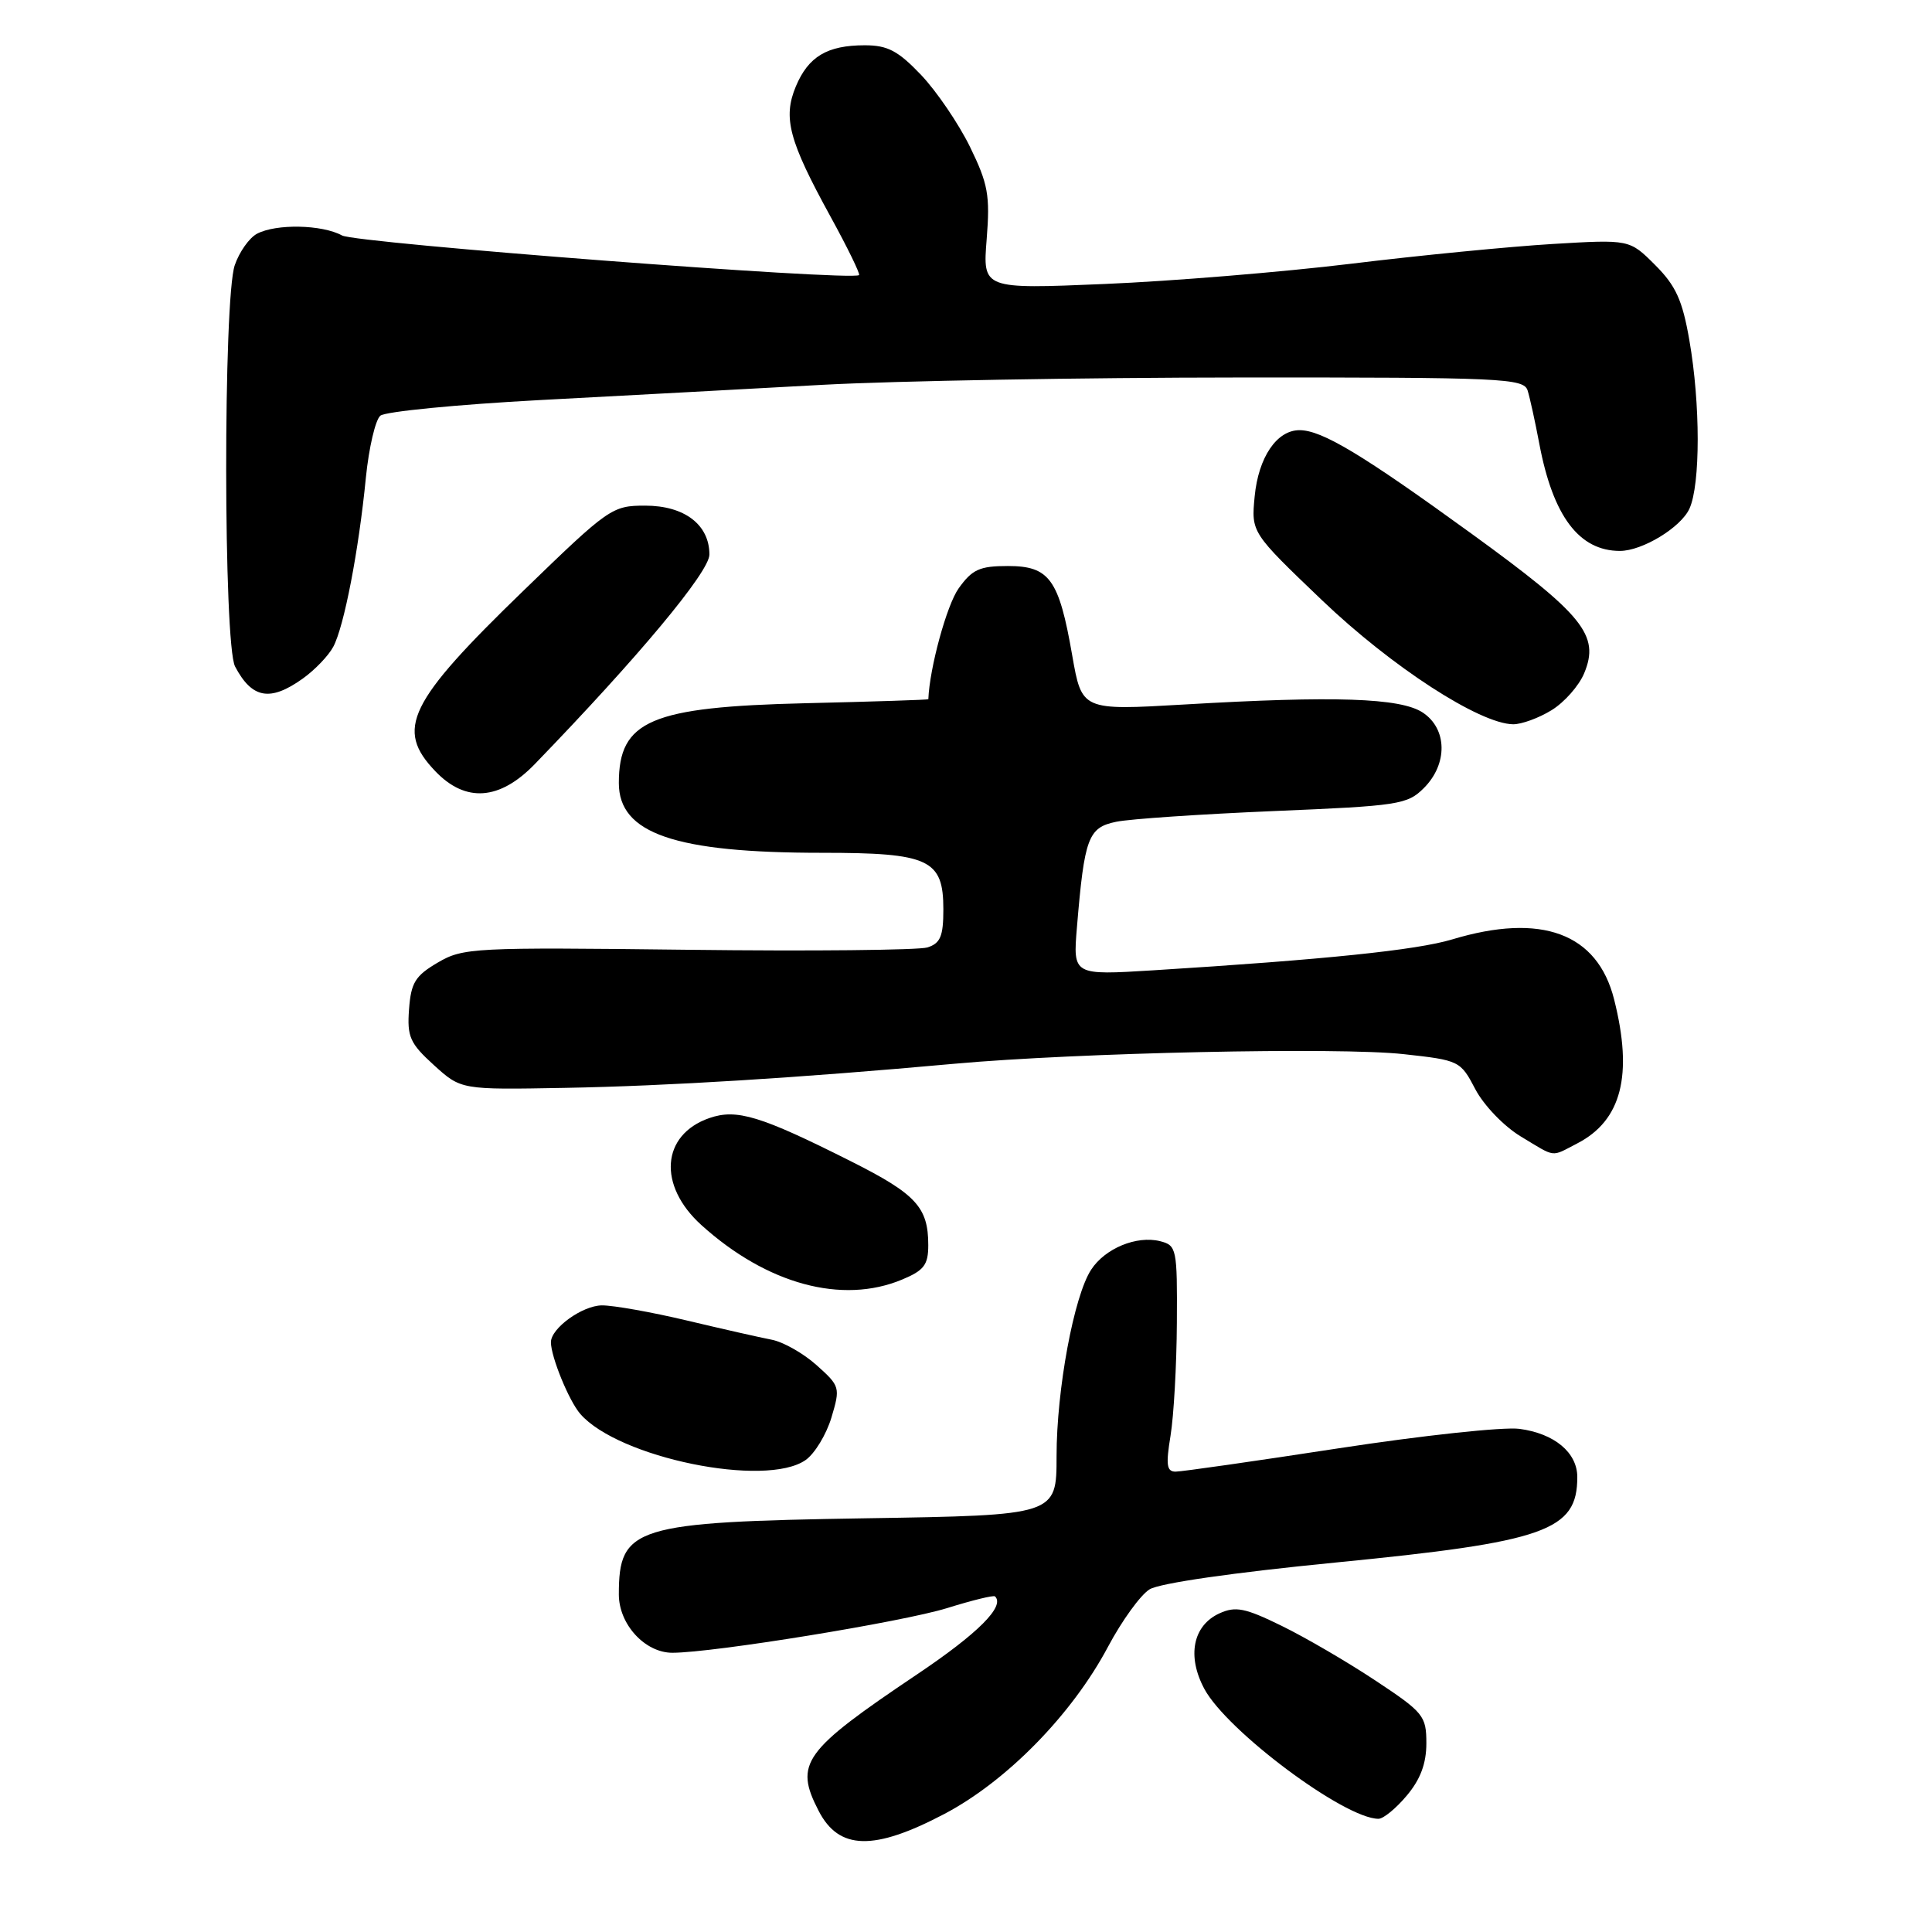 <?xml version="1.0" encoding="UTF-8" standalone="no"?>
<!DOCTYPE svg PUBLIC "-//W3C//DTD SVG 1.1//EN" "http://www.w3.org/Graphics/SVG/1.1/DTD/svg11.dtd" >
<svg xmlns="http://www.w3.org/2000/svg" xmlns:xlink="http://www.w3.org/1999/xlink" version="1.1" viewBox="0 0 256 256">
 <g >
 <path fill="currentColor"
d=" M 125.11 240.37 C 133.39 236.02 142.05 227.18 146.82 218.20 C 148.65 214.76 151.12 211.34 152.32 210.60 C 153.63 209.78 163.45 208.37 176.91 207.05 C 204.83 204.31 209.00 202.84 209.00 195.72 C 209.00 192.47 205.96 189.94 201.33 189.33 C 199.22 189.05 188.44 190.21 177.36 191.91 C 166.29 193.61 156.57 195.00 155.77 195.00 C 154.59 195.00 154.47 194.10 155.10 190.25 C 155.53 187.64 155.91 180.90 155.94 175.27 C 156.00 165.42 155.91 165.02 153.71 164.46 C 150.61 163.69 146.43 165.41 144.59 168.23 C 142.30 171.71 140.00 184.13 140.00 192.95 C 140.00 200.78 140.00 200.78 114.75 201.18 C 84.03 201.67 82.00 202.30 82.00 211.27 C 82.00 215.23 85.46 219.00 89.09 219.00 C 94.50 219.00 119.61 214.91 125.50 213.08 C 128.80 212.05 131.65 211.35 131.84 211.53 C 133.21 212.82 129.62 216.42 121.52 221.86 C 106.40 232.02 105.22 233.65 108.48 239.96 C 111.17 245.16 115.78 245.27 125.11 240.37 Z  M 186.41 237.92 C 188.21 235.78 189.00 233.68 189.00 231.00 C 189.00 227.36 188.64 226.91 182.25 222.68 C 178.54 220.22 172.94 216.95 169.80 215.42 C 164.96 213.05 163.72 212.81 161.58 213.78 C 158.06 215.39 157.25 219.45 159.59 223.80 C 162.60 229.38 178.17 241.00 182.66 241.00 C 183.30 241.00 184.99 239.62 186.41 237.92 Z  M 106.75 193.46 C 107.95 192.62 109.49 190.09 110.17 187.83 C 111.36 183.85 111.31 183.67 108.20 180.89 C 106.45 179.32 103.77 177.81 102.26 177.52 C 100.74 177.23 95.67 176.08 91.00 174.97 C 86.33 173.86 81.26 172.96 79.75 172.97 C 77.15 173.00 73.00 176.00 73.00 177.85 C 73.00 179.78 75.39 185.63 76.89 187.35 C 81.94 193.17 101.46 197.17 106.75 193.46 Z  M 119.53 169.55 C 122.44 168.34 123.00 167.60 123.00 164.99 C 123.00 159.96 121.39 158.22 112.74 153.87 C 100.77 147.85 97.62 146.89 93.99 148.15 C 87.62 150.37 87.13 157.08 92.94 162.33 C 101.62 170.17 111.58 172.87 119.53 169.55 Z  M 208.99 151.51 C 214.87 148.47 216.41 142.47 213.88 132.43 C 211.67 123.65 204.25 120.91 192.41 124.48 C 187.69 125.90 175.57 127.15 152.83 128.57 C 142.17 129.23 142.17 129.23 142.70 122.86 C 143.69 110.98 144.19 109.65 147.90 108.89 C 149.73 108.51 159.13 107.88 168.79 107.47 C 185.34 106.78 186.48 106.61 188.67 104.42 C 191.86 101.23 191.78 96.56 188.51 94.41 C 185.55 92.47 176.83 92.18 156.92 93.35 C 143.35 94.14 143.35 94.14 142.07 86.82 C 140.32 76.74 139.06 75.00 133.55 75.00 C 129.80 75.00 128.82 75.45 127.02 77.97 C 125.45 80.18 123.17 88.51 123.01 92.65 C 123.00 92.73 115.69 92.97 106.75 93.18 C 86.22 93.67 82.00 95.47 82.00 103.76 C 82.00 110.45 89.43 113.00 108.91 113.00 C 123.13 113.00 125.00 113.87 125.00 120.49 C 125.00 124.06 124.61 124.99 122.89 125.54 C 121.73 125.90 107.44 126.05 91.14 125.85 C 62.73 125.51 61.36 125.58 58.00 127.55 C 55.02 129.30 54.46 130.21 54.20 133.73 C 53.93 137.37 54.31 138.24 57.49 141.13 C 61.09 144.40 61.09 144.40 74.79 144.15 C 88.49 143.90 105.78 142.83 126.50 140.95 C 142.79 139.48 177.41 138.73 185.99 139.68 C 193.37 140.49 193.52 140.56 195.49 144.33 C 196.61 146.46 199.28 149.24 201.50 150.58 C 206.25 153.44 205.44 153.34 208.99 151.51 Z  M 70.87 101.24 C 84.60 87.05 94.00 75.77 94.00 73.48 C 94.00 69.52 90.69 67.00 85.49 67.00 C 81.11 67.00 80.68 67.30 69.41 78.22 C 54.07 93.07 52.34 96.62 57.69 102.20 C 61.70 106.39 66.21 106.06 70.87 101.24 Z  M 205.58 94.11 C 207.27 93.08 209.23 90.87 209.92 89.19 C 212.00 84.17 209.83 81.49 194.99 70.72 C 180.50 60.21 175.17 57.00 172.19 57.00 C 169.18 57.00 166.75 60.59 166.25 65.77 C 165.79 70.56 165.79 70.56 175.18 79.54 C 184.40 88.35 196.05 95.91 200.50 95.97 C 201.60 95.98 203.89 95.15 205.58 94.11 Z  M 40.10 89.93 C 41.70 88.79 43.53 86.89 44.16 85.70 C 45.59 83.04 47.54 72.93 48.48 63.29 C 48.88 59.33 49.74 55.63 50.40 55.08 C 51.07 54.53 60.59 53.60 71.56 53.01 C 82.53 52.43 99.38 51.52 109.00 50.99 C 118.62 50.47 143.46 50.03 164.18 50.02 C 199.20 50.00 201.90 50.12 202.42 51.75 C 202.72 52.71 203.42 55.90 203.97 58.82 C 205.78 68.40 209.24 73.00 214.65 73.00 C 217.61 73.00 222.73 69.89 223.86 67.40 C 225.32 64.20 225.32 53.50 223.85 45.09 C 222.93 39.77 222.06 37.86 219.31 35.11 C 215.92 31.72 215.92 31.72 205.71 32.33 C 200.09 32.67 188.07 33.84 179.00 34.95 C 169.93 36.05 155.23 37.26 146.35 37.63 C 130.21 38.31 130.21 38.31 130.74 31.69 C 131.20 25.88 130.93 24.38 128.53 19.46 C 127.02 16.38 124.10 12.09 122.05 9.93 C 119.00 6.73 117.62 6.00 114.59 6.00 C 109.61 6.00 107.11 7.49 105.45 11.46 C 103.72 15.61 104.53 18.64 110.03 28.67 C 112.30 32.80 114.00 36.30 113.83 36.45 C 112.85 37.27 47.20 32.23 45.32 31.20 C 42.68 29.75 36.56 29.63 34.04 30.98 C 33.03 31.52 31.71 33.38 31.11 35.13 C 29.57 39.55 29.60 85.38 31.15 88.32 C 33.39 92.57 35.79 93.00 40.10 89.93 Z "/>
</g>
</svg>